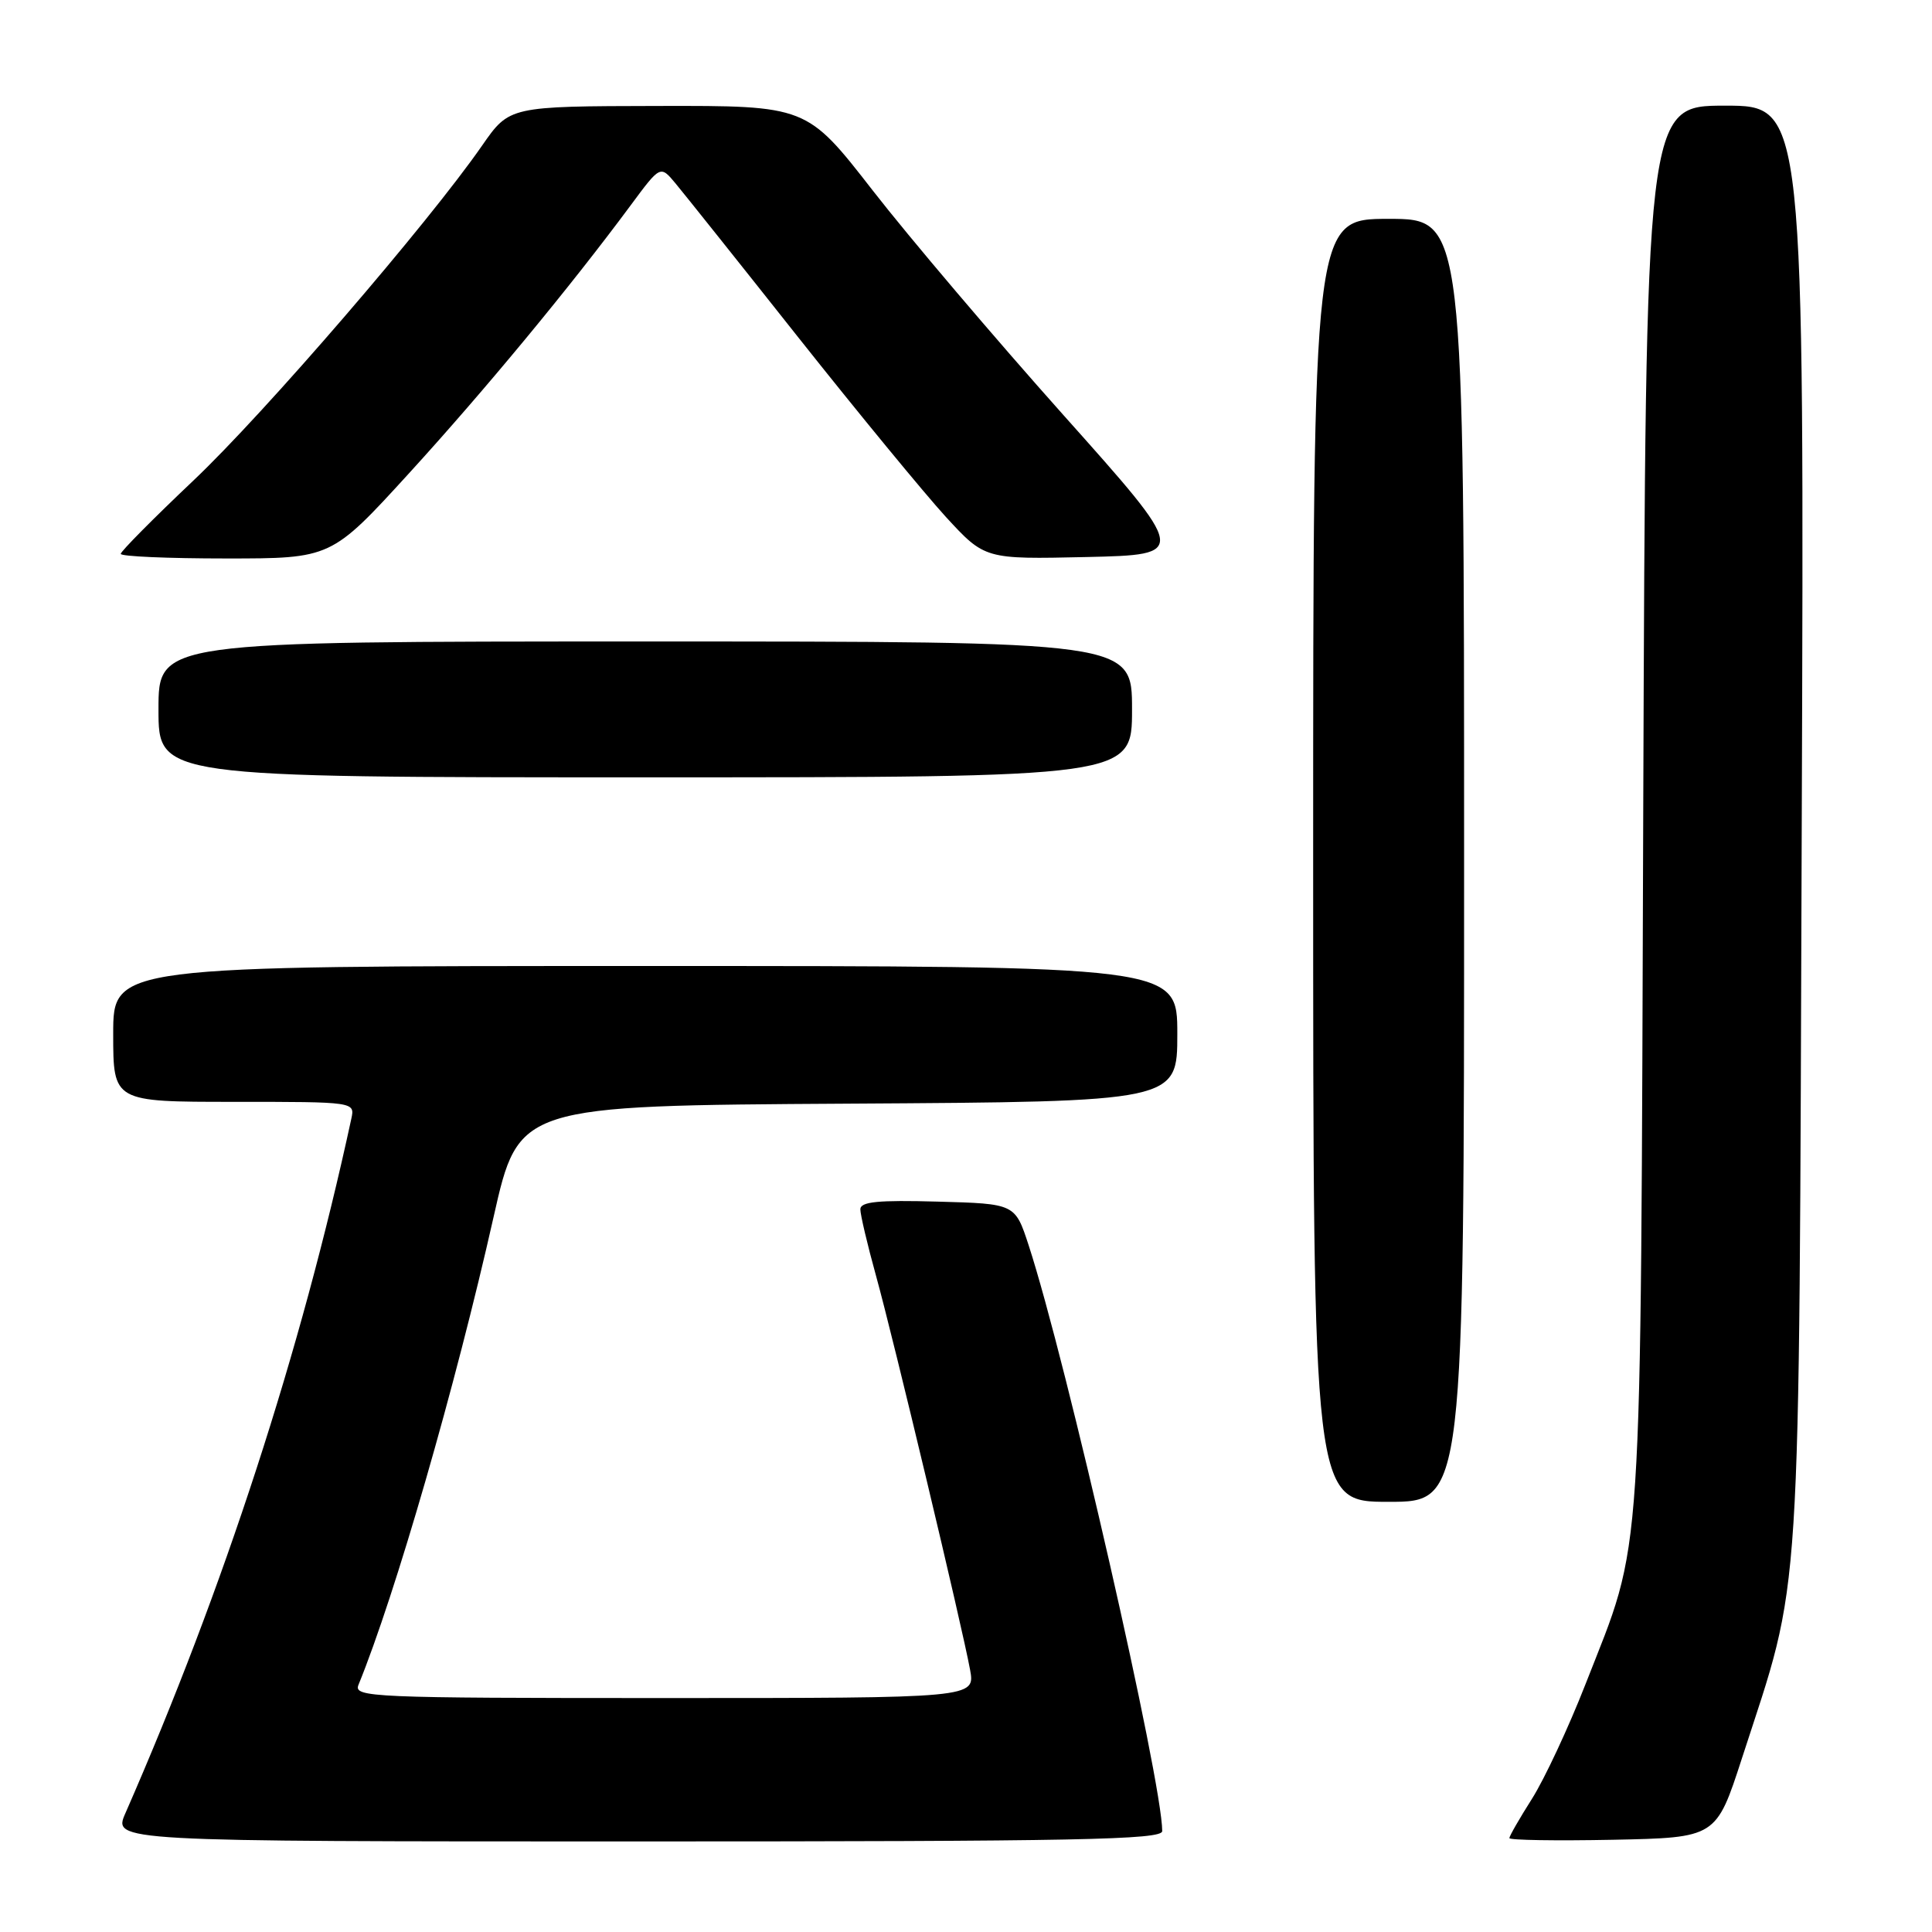 <?xml version="1.0" encoding="UTF-8" standalone="no"?>
<!DOCTYPE svg PUBLIC "-//W3C//DTD SVG 1.1//EN" "http://www.w3.org/Graphics/SVG/1.1/DTD/svg11.dtd" >
<svg xmlns="http://www.w3.org/2000/svg" xmlns:xlink="http://www.w3.org/1999/xlink" version="1.1" viewBox="0 0 256 256">
 <g >
 <path fill="currentColor"
d=" M 154.00 242.63 C 154.00 236.04 141.28 180.27 136.30 165.00 C 134.50 159.50 134.50 159.50 124.25 159.22 C 116.34 159.00 114.00 159.23 114.00 160.24 C 114.00 160.95 114.93 164.91 116.07 169.02 C 118.40 177.42 127.48 215.47 128.54 221.25 C 129.22 225.00 129.22 225.00 88.00 225.00 C 49.14 225.00 46.83 224.90 47.50 223.25 C 52.37 211.33 60.36 183.67 65.41 161.22 C 68.73 146.50 68.73 146.50 112.36 146.24 C 156.00 145.98 156.00 145.98 156.00 136.99 C 156.00 128.00 156.00 128.00 85.50 128.00 C 15.00 128.00 15.00 128.00 15.00 137.00 C 15.00 146.00 15.00 146.00 31.02 146.00 C 47.04 146.00 47.04 146.00 46.55 148.25 C 39.89 179.05 29.65 210.52 16.62 240.25 C 14.97 244.00 14.97 244.00 84.49 244.00 C 142.73 244.00 154.00 243.78 154.00 242.63 Z  M 230.81 233.00 C 238.84 208.22 238.35 215.87 238.74 109.25 C 239.08 14.00 239.08 14.00 228.58 14.00 C 218.07 14.00 218.07 14.00 217.74 106.75 C 217.37 210.20 217.81 203.40 210.08 223.18 C 207.84 228.91 204.65 235.73 203.00 238.34 C 201.35 240.94 200.00 243.29 200.00 243.56 C 200.00 243.83 206.17 243.93 213.70 243.78 C 227.40 243.50 227.40 243.50 230.81 233.00 Z  M 194.00 114.00 C 194.00 29.00 194.00 29.00 184.00 29.00 C 174.00 29.00 174.00 29.00 174.00 114.00 C 174.00 199.00 174.00 199.00 184.00 199.00 C 194.00 199.00 194.00 199.00 194.00 114.00 Z  M 150.00 94.00 C 150.00 85.00 150.00 85.00 85.50 85.00 C 21.00 85.00 21.00 85.00 21.00 94.00 C 21.00 103.00 21.00 103.00 85.50 103.00 C 150.00 103.00 150.00 103.00 150.00 94.00 Z  M 54.20 62.71 C 64.22 51.73 75.59 37.98 83.57 27.20 C 87.50 21.89 87.50 21.89 89.50 24.29 C 90.60 25.61 97.95 34.82 105.82 44.76 C 113.70 54.70 122.48 65.37 125.32 68.48 C 130.50 74.11 130.50 74.11 143.96 73.81 C 157.43 73.50 157.43 73.50 140.91 55.00 C 131.83 44.83 120.46 31.44 115.65 25.25 C 106.90 14.00 106.90 14.00 87.20 14.04 C 67.50 14.08 67.50 14.08 63.88 19.29 C 56.73 29.60 35.04 54.77 25.61 63.69 C 20.33 68.69 16.00 73.06 16.00 73.39 C 16.00 73.73 22.28 74.00 29.95 74.00 C 43.89 74.00 43.89 74.00 54.20 62.71 Z "/>
</g>
</svg>